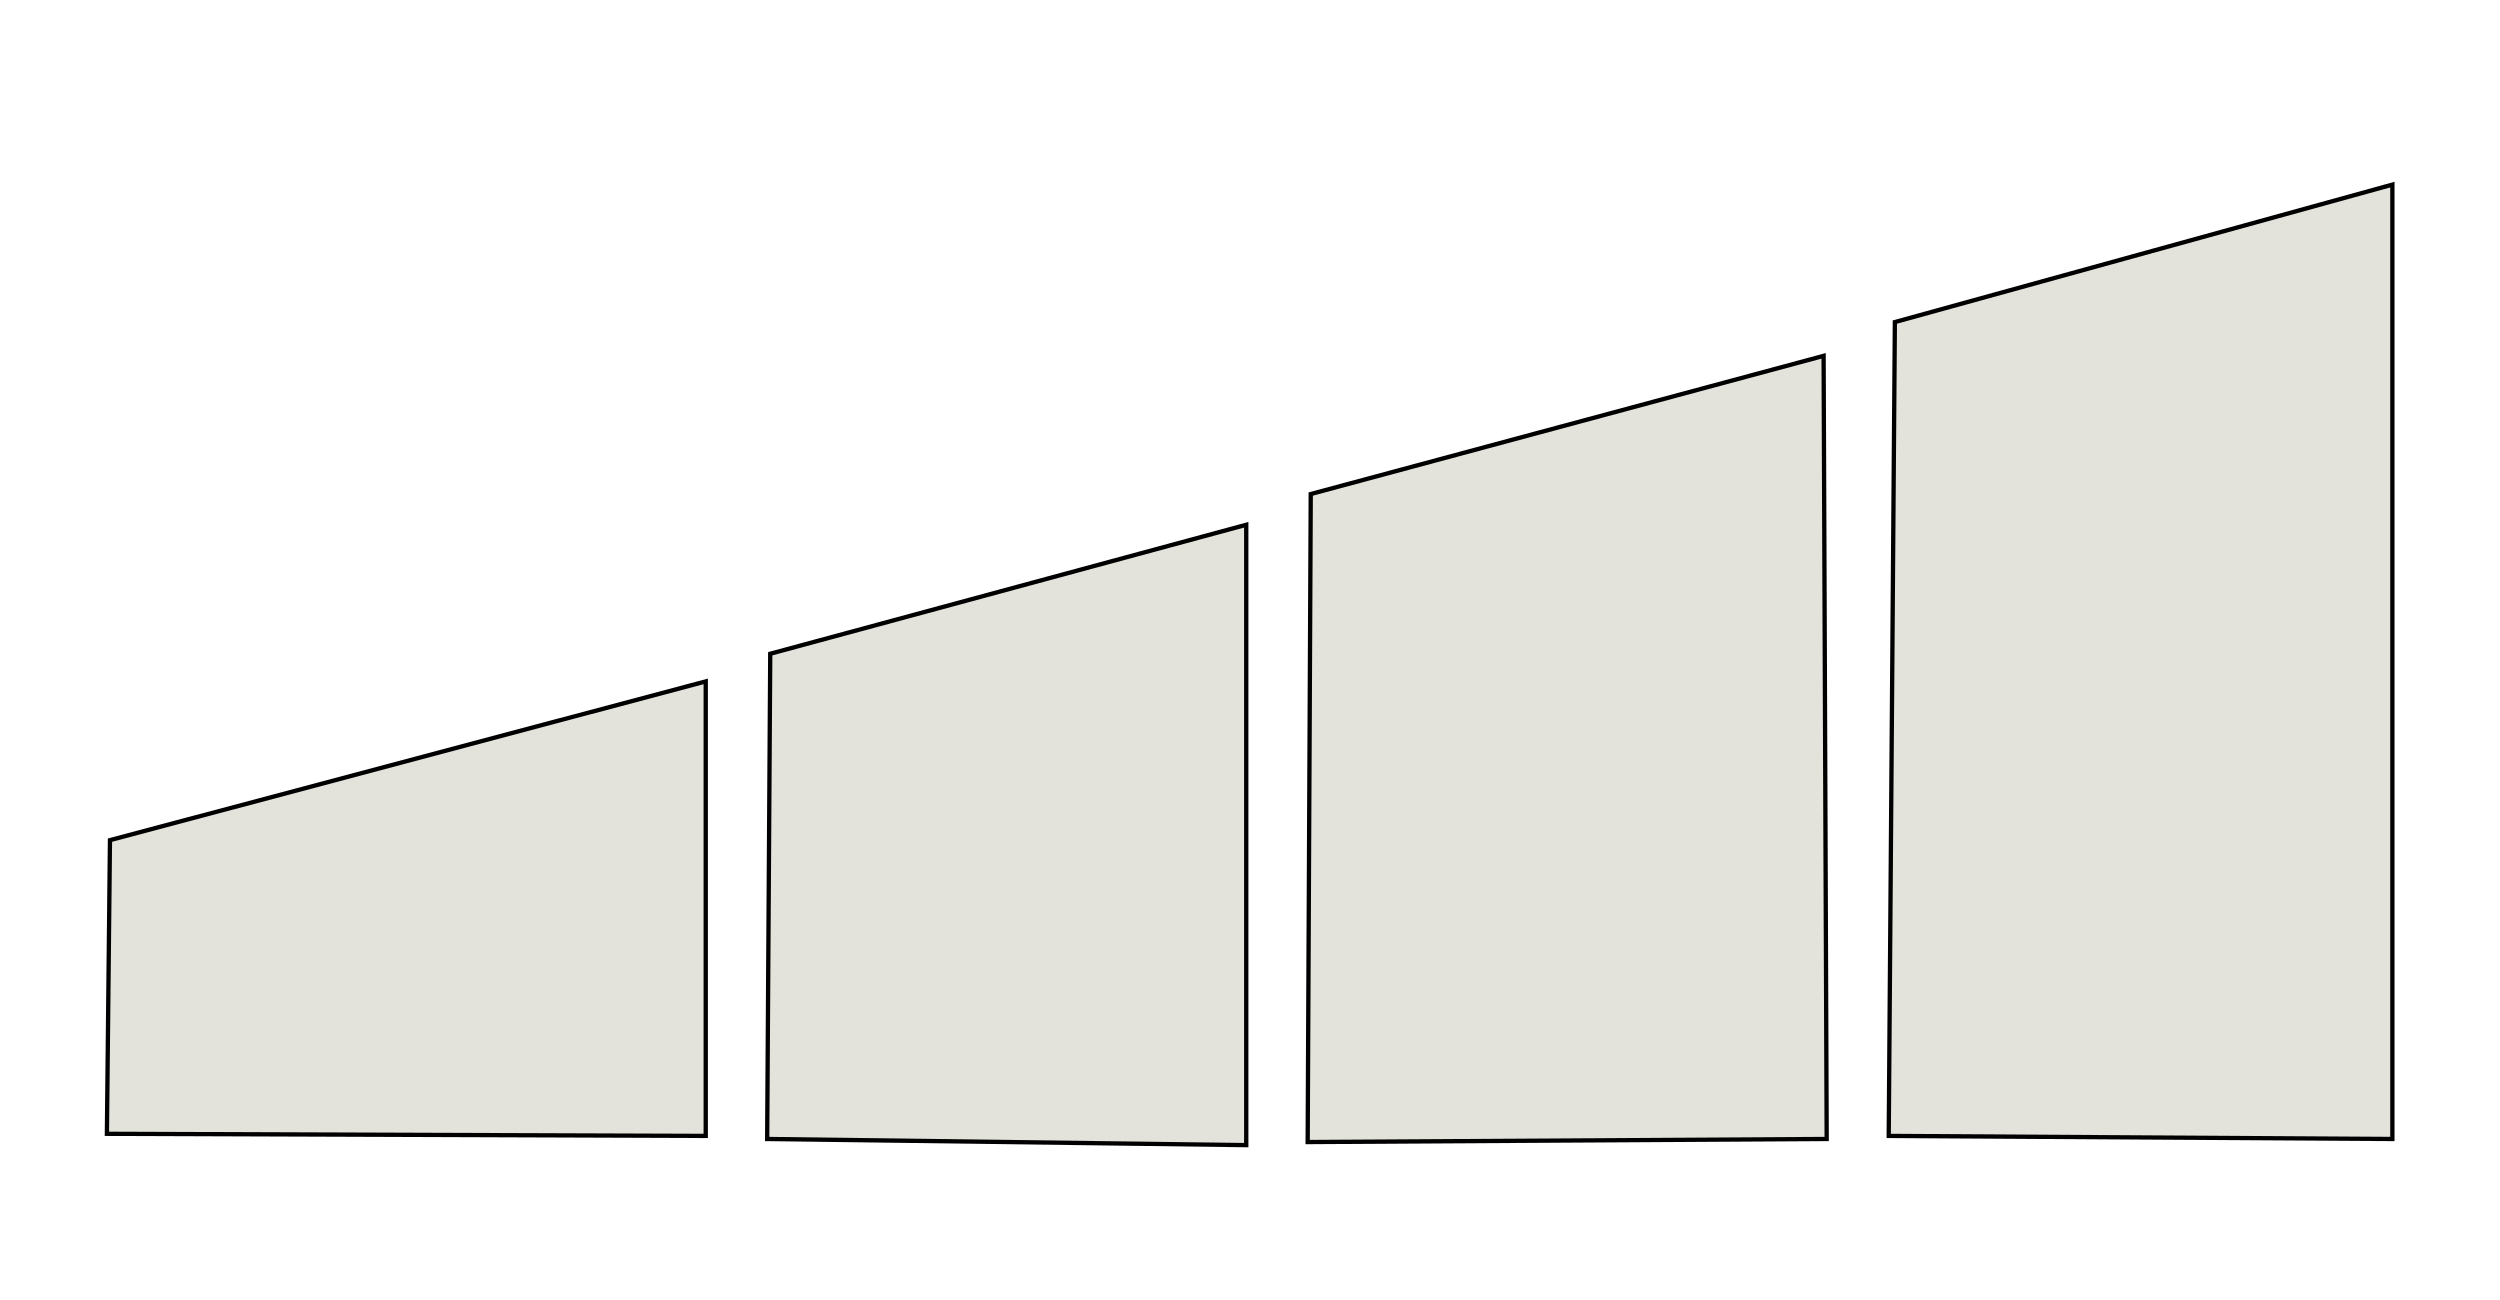 <svg viewBox="50 40 80 80" preserveAspectRatio="xMidYMid meet" style="width: 50px;height: 26px;filter: drop-shadow(1px 1px 1px black);">
<g class="MemoryLevel">
  <path
     style="fill:#e3e2db;stroke:#000000;stroke-width:0.265px;stroke-linecap:butt;stroke-linejoin:miter;stroke-opacity:1"
     d="M 19.844,91.702 56.507,81.932 V 109.902 L 19.655,109.773 Z"
     class="barre1 barre2 barre3 barre4 barreMemoryIcon"
     />
  <path
     style="fill:#e3e2db;fill-opacity:1;stroke:#000000;stroke-width:0.265px;stroke-linecap:butt;stroke-linejoin:miter;stroke-opacity:1"
     d="m 60.476,80.231 29.293,-7.938 V 110.469 L 60.287,110.091 Z"
     class="barre2 barre3 barre4 barreMemoryIcon"
     />
  <path
     style="fill:#e3e2db;fill-opacity:1;stroke:#000000;stroke-width:0.265px;stroke-linecap:butt;stroke-linejoin:miter;stroke-opacity:1"
     d="m 93.738,70.403 31.561,-8.504 0.189,48.192 -31.939,0.189 z"
     class="barre3 barre4 barreMemoryIcon"
     />
  <path
     style="fill:#e3e2db;fill-opacity:1;stroke:#000000;stroke-width:0.265px;stroke-linecap:butt;stroke-linejoin:miter;stroke-opacity:1"
     d="m 129.684,59.82 30.616,-8.459 v 58.73 l -30.994,-0.189 z"
     class="barre4 barreMemoryIcon"/>
</g>
</svg>
